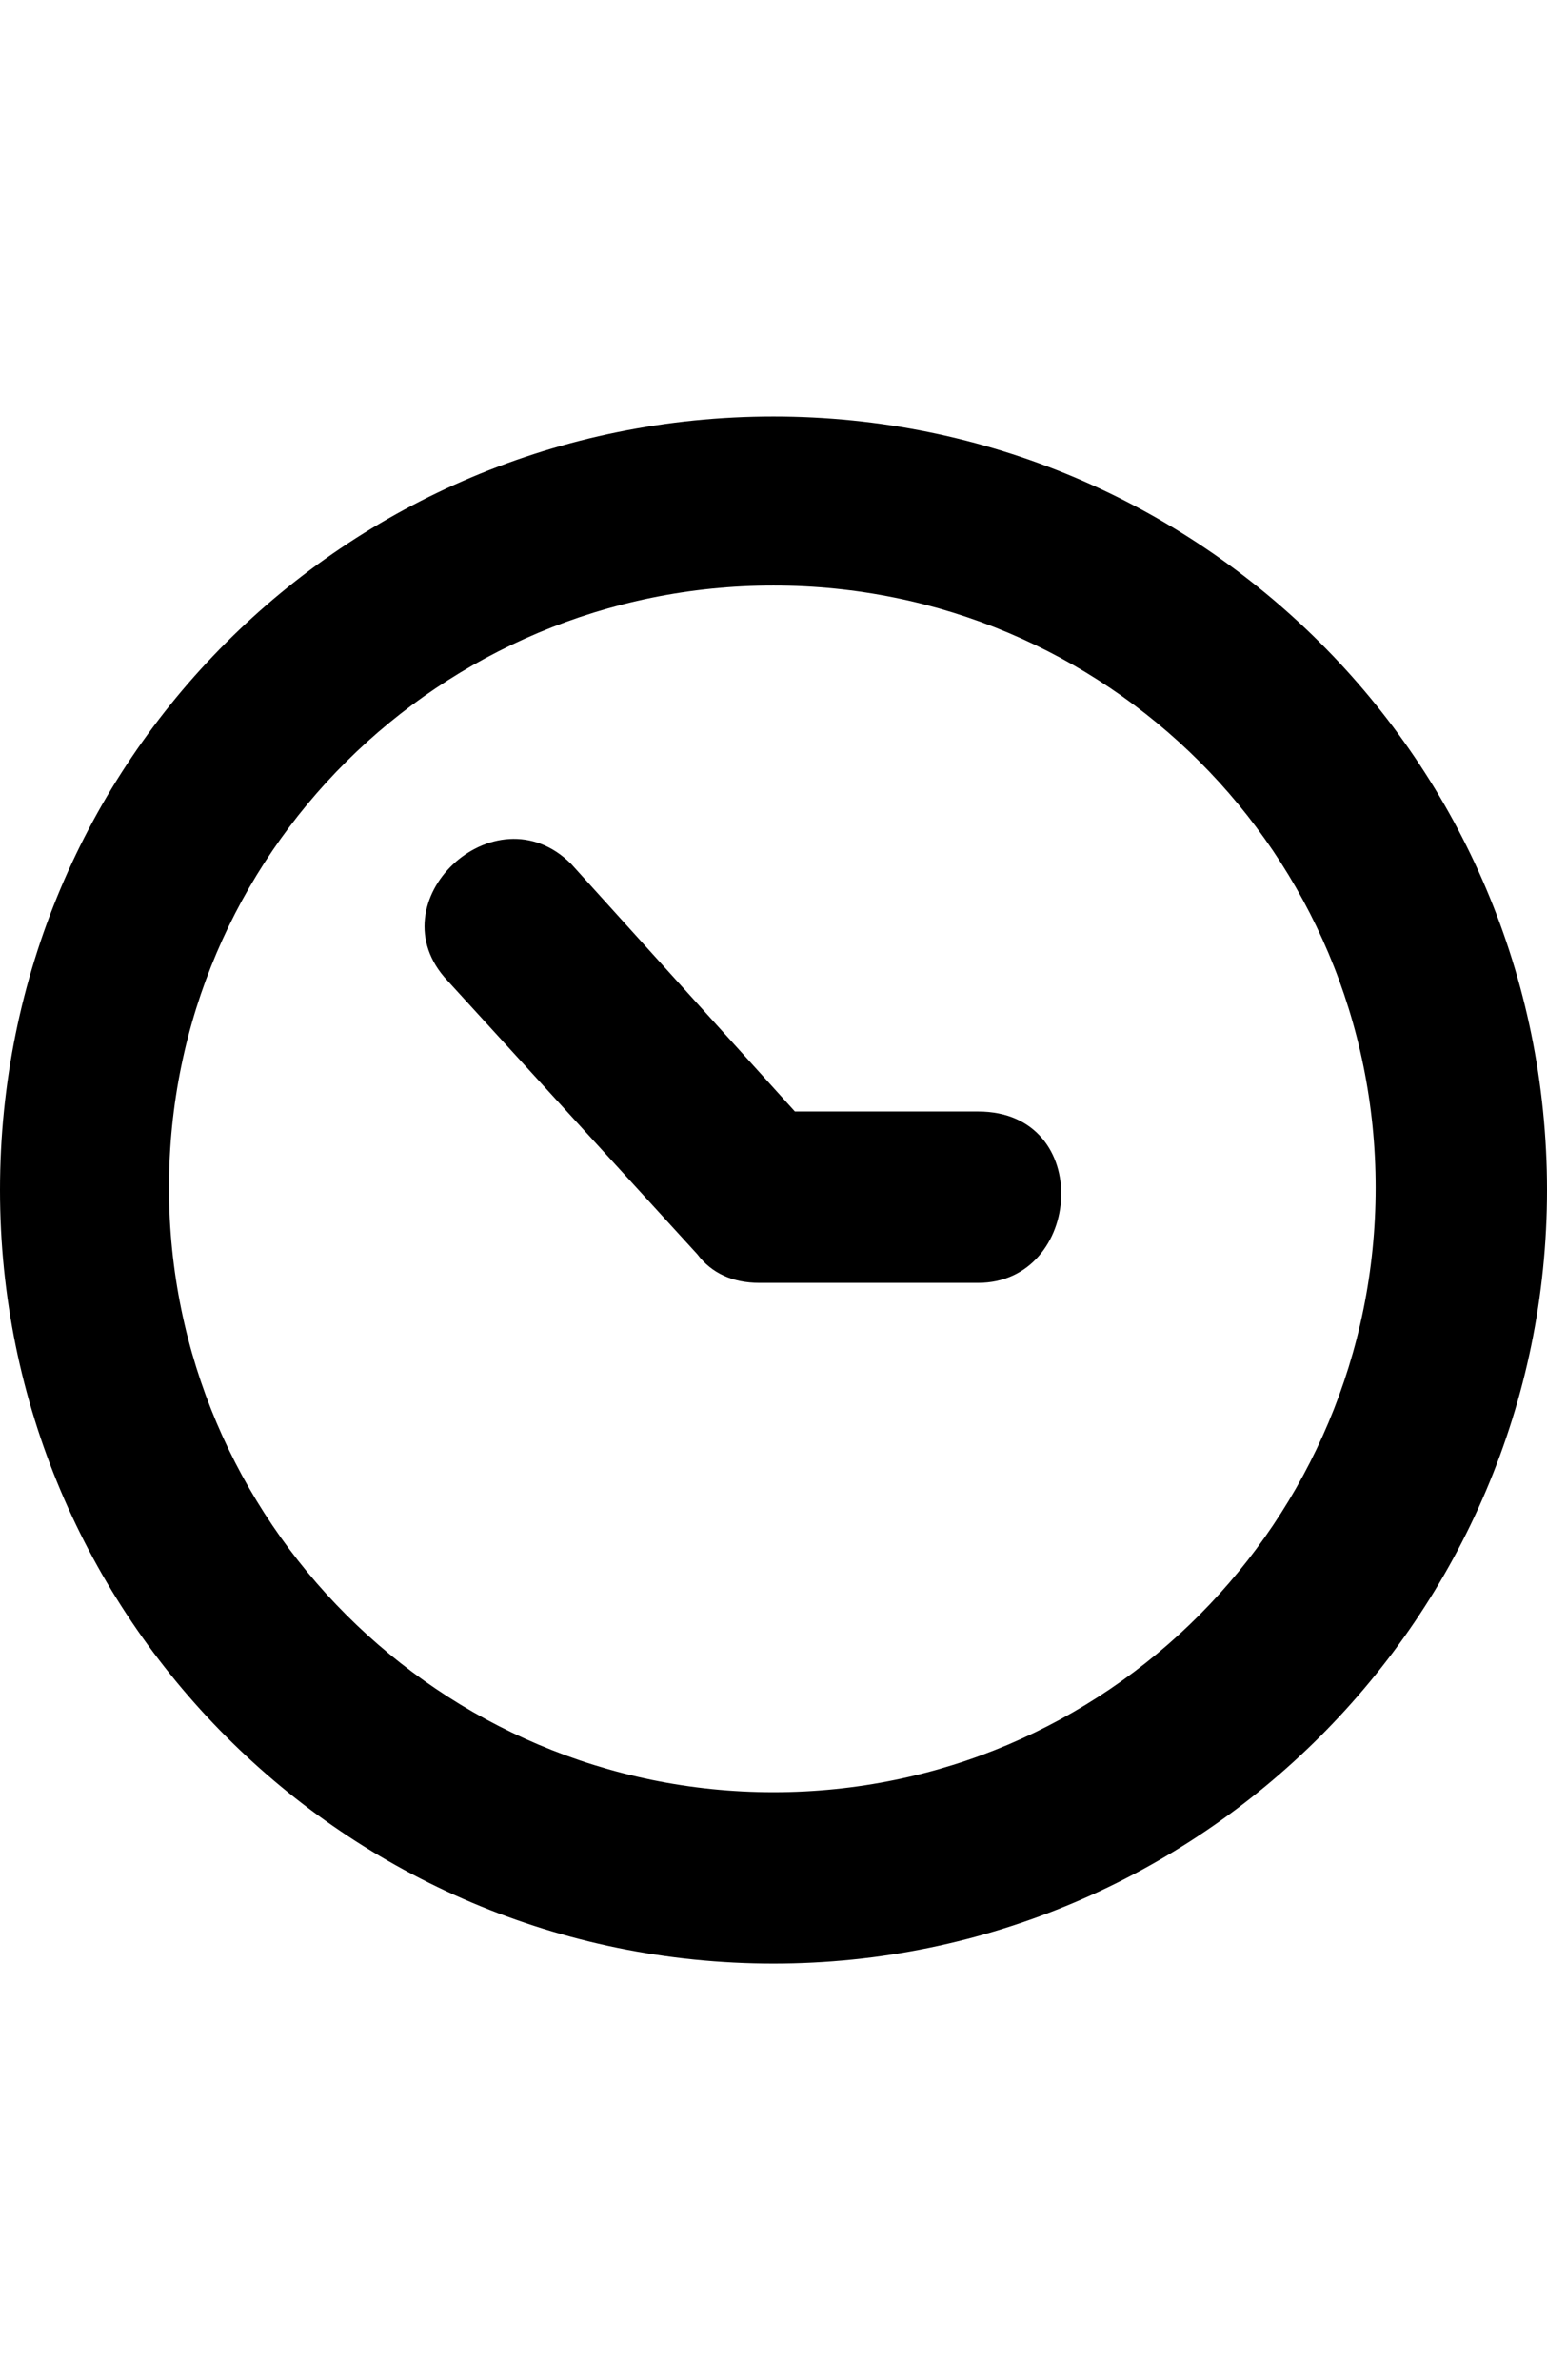 <svg height="1000px" width="650px" xmlns="http://www.w3.org/2000/svg">
  <g>
    <path d="M325 175c179 0 325 145 325 325c0 179 -146 325 -325 325c-180 0 -325 -146 -325 -325c0 -180 145 -325 325 -325c0 0 0 0 0 0m0 578c140 0 253 -114 253 -254c0 -140 -113 -253 -253 -253c-140 0 -254 113 -254 253c0 140 114 254 254 254c0 0 0 0 0 0m86 -214c0 0 -92 0 -92 0c-11 0 -20 -4 -26 -12c0 0 -105 -115 -105 -115c-31 -33 20 -81 52 -49c0 0 94 104 94 104c0 0 77 0 77 0c49 0 44 72 0 72c0 0 0 0 0 0" />
  </g>
</svg>